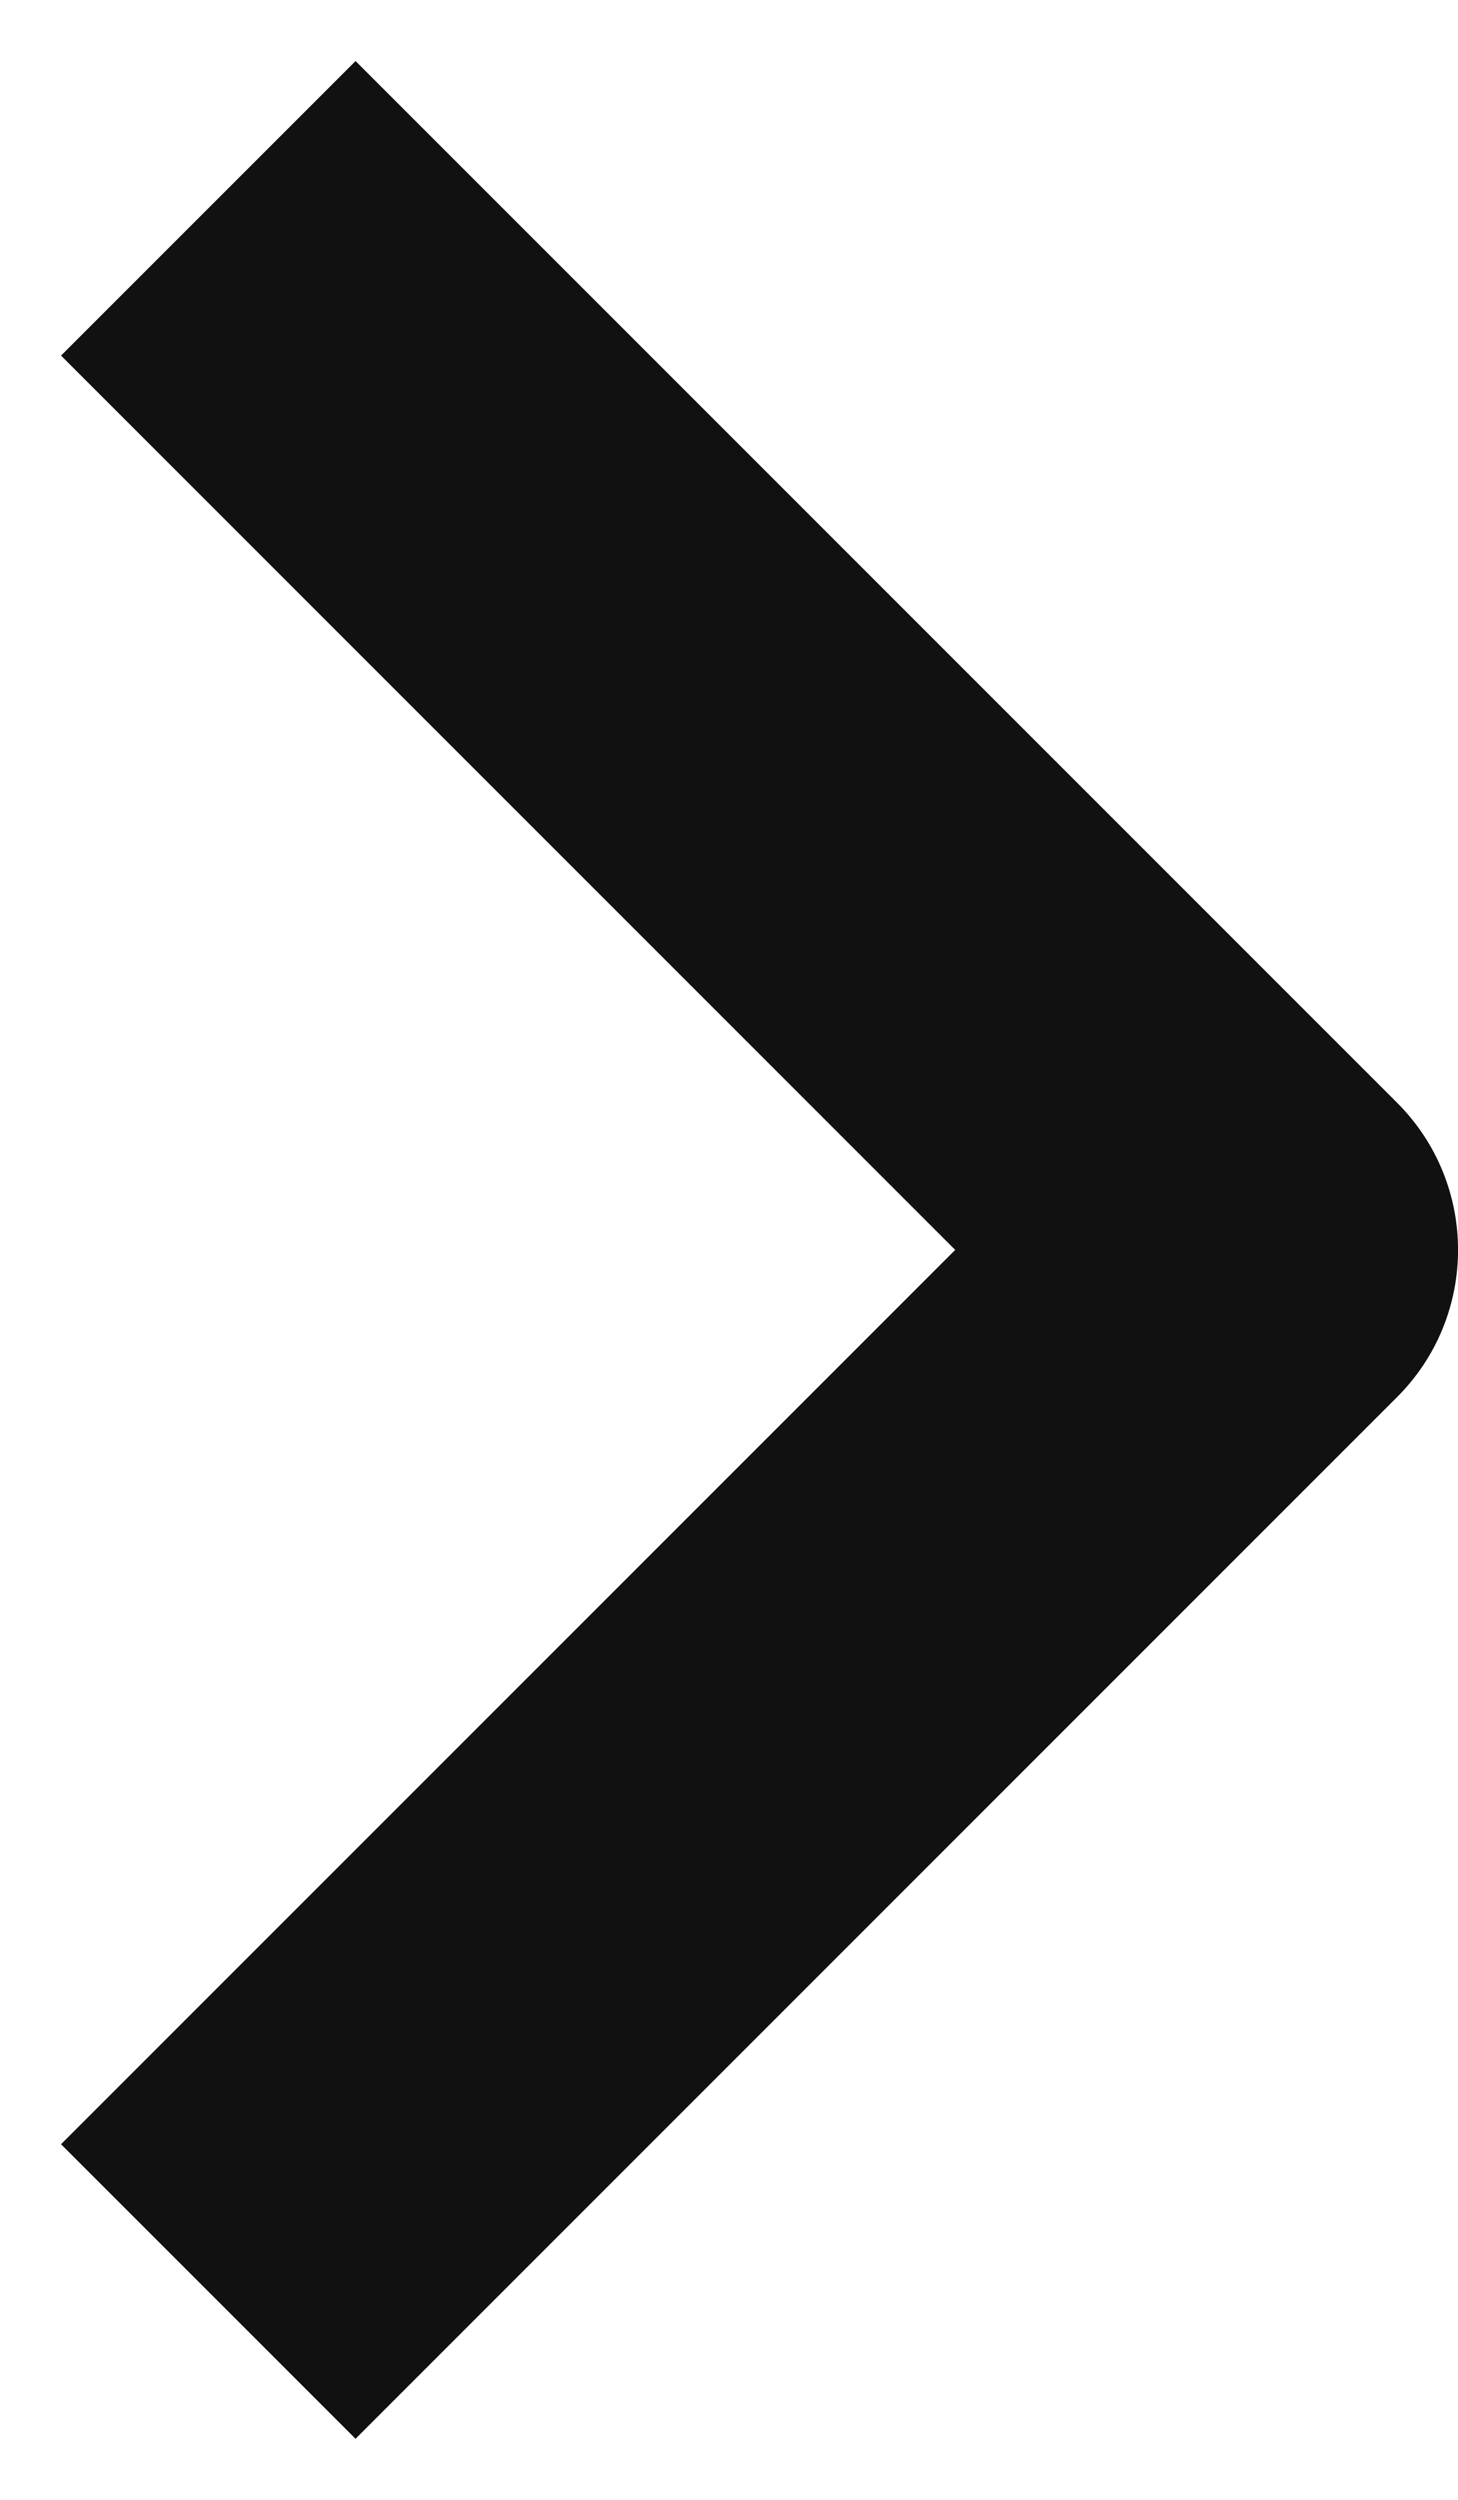 <svg width="7" height="12" viewBox="0 0 7 12" fill="none" xmlns="http://www.w3.org/2000/svg">
  <path fill-rule="evenodd" clip-rule="evenodd" d="M6.707 6.707L1.707 11.707L0.293 10.293L4.586 6L0.293 1.707L1.707 0.293L6.707 5.293C7.098 5.683 7.098 6.317 6.707 6.707Z" fill="#121111" />
</svg>